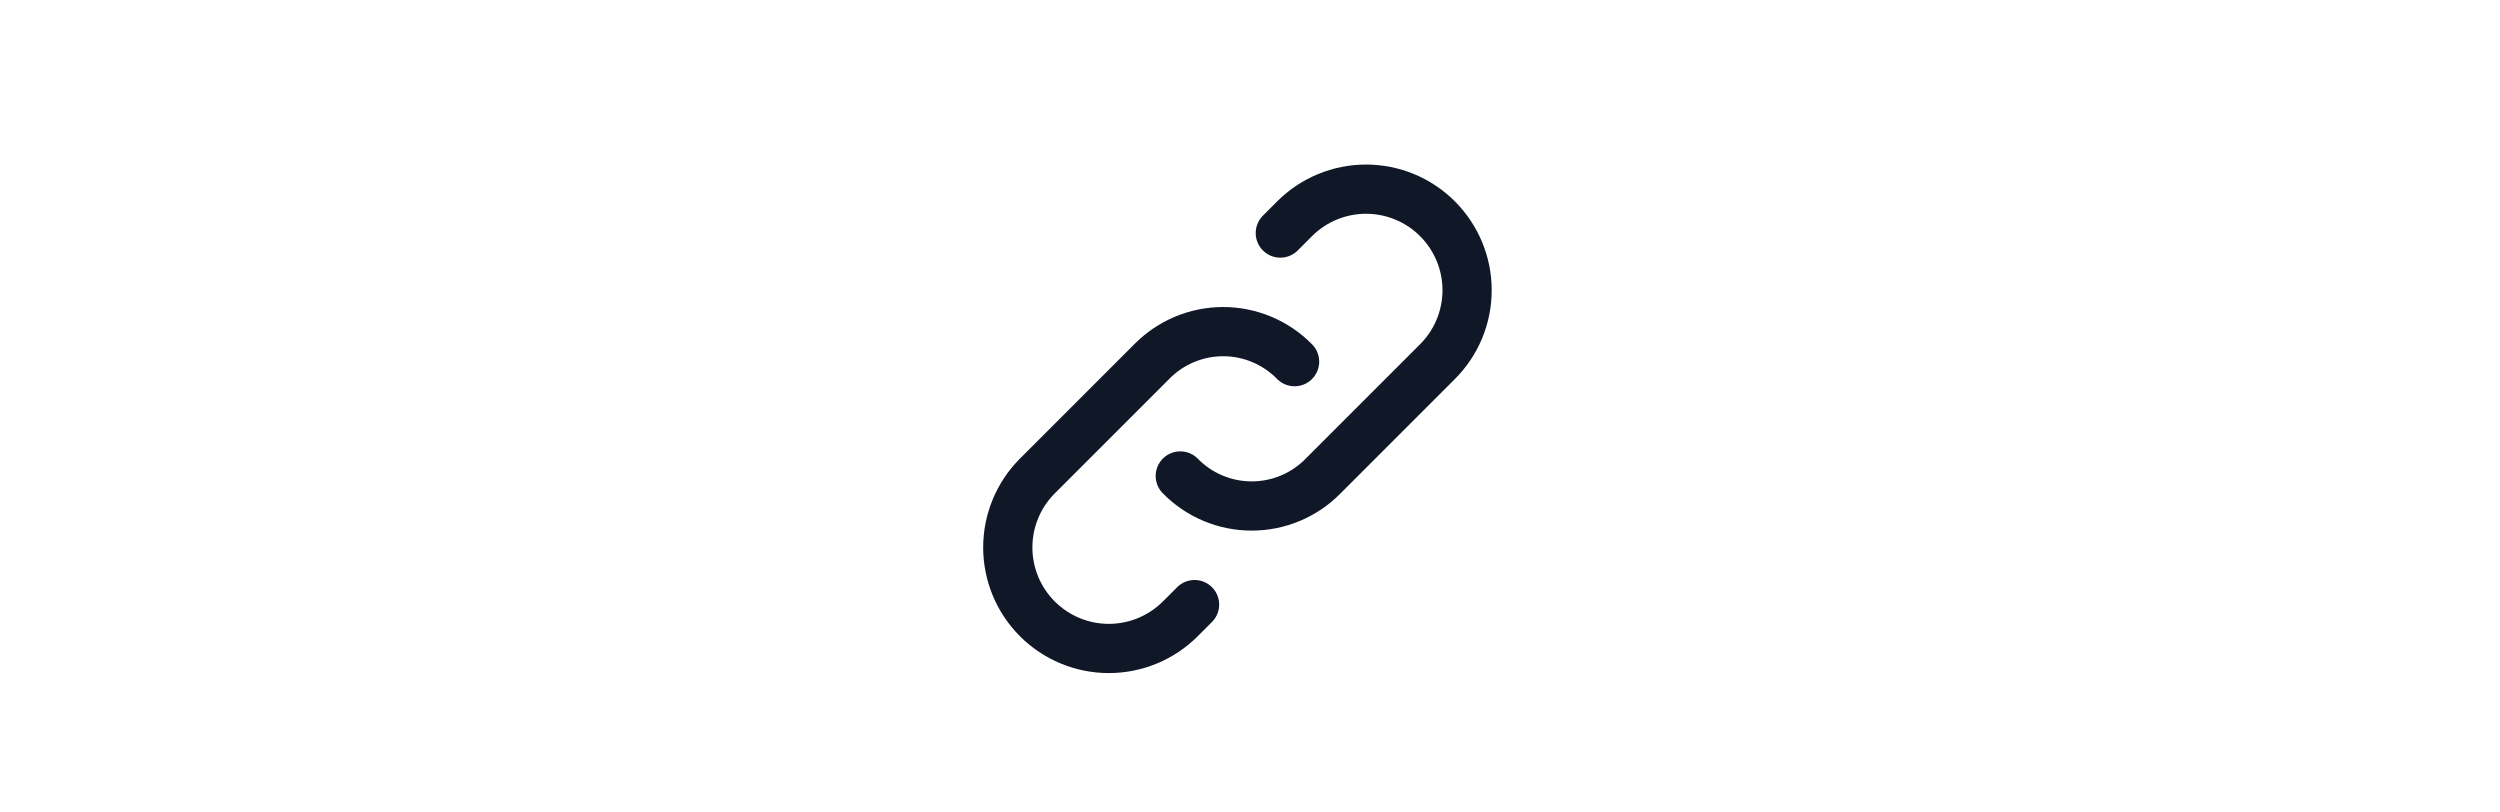 <svg xmlns="http://www.w3.org/2000/svg" width="80" height="26" fill="none" viewBox="0 0 80 26"><path stroke="#101828" stroke-linecap="round" stroke-linejoin="round" stroke-width="1.575" d="M37.769 15.231C38.067 15.535 38.422 15.777 38.815 15.942C39.208 16.107 39.629 16.192 40.055 16.192C40.481 16.192 40.903 16.107 41.295 15.942C41.688 15.777 42.043 15.535 42.341 15.231L45.999 11.573C46.606 10.967 46.947 10.144 46.947 9.287C46.947 8.429 46.606 7.607 45.999 7C45.393 6.394 44.571 6.053 43.713 6.053C42.856 6.053 42.033 6.394 41.427 7L40.97 7.458M41.427 11.573C41.129 11.269 40.773 11.027 40.38 10.862C39.988 10.697 39.566 10.612 39.141 10.612C38.715 10.612 38.293 10.697 37.901 10.862C37.508 11.027 37.152 11.269 36.854 11.573L33.196 15.231C32.59 15.838 32.249 16.66 32.249 17.518C32.249 18.375 32.59 19.198 33.196 19.804C33.803 20.41 34.625 20.751 35.482 20.751C36.34 20.751 37.162 20.41 37.769 19.804L38.226 19.347" data-dark-mode-color="true"/></svg>